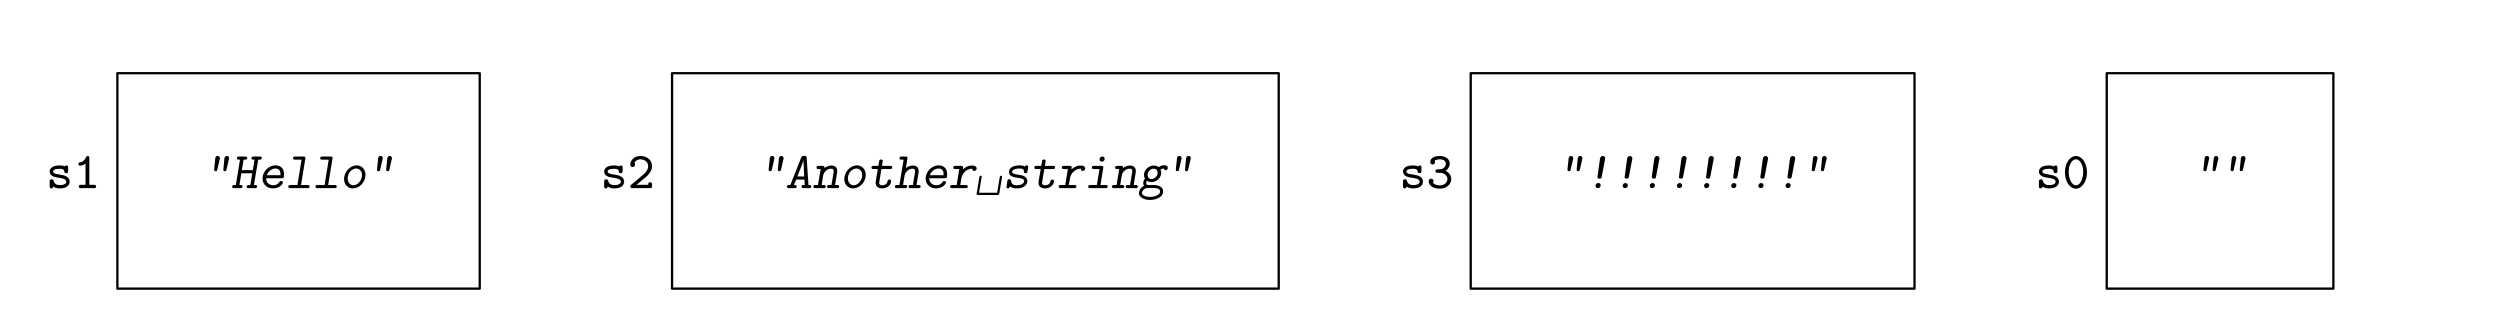 <?xml version="1.0" encoding="UTF-8"?>
<svg xmlns="http://www.w3.org/2000/svg" xmlns:xlink="http://www.w3.org/1999/xlink" width="433.547pt" height="55.044pt" viewBox="0 0 433.547 55.044">
<defs>
<g>
<g id="glyph-0-0">
<path d="M 3.844 -3.562 C 3.844 -3.688 3.844 -3.938 3.562 -3.938 C 3.359 -3.938 3.312 -3.828 3.281 -3.766 C 2.938 -3.938 2.5 -3.938 2.344 -3.938 C 0.781 -3.938 0.641 -3.125 0.641 -2.875 C 0.641 -2.391 1 -2.172 1.109 -2.109 C 1.422 -1.922 1.672 -1.875 2.594 -1.734 C 2.828 -1.688 3.531 -1.578 3.531 -1.125 C 3.531 -0.859 3.281 -0.531 2.406 -0.531 C 1.859 -0.531 1.5 -0.719 1.328 -1.25 C 1.266 -1.438 1.234 -1.531 0.984 -1.531 C 0.641 -1.531 0.641 -1.328 0.641 -1.141 L 0.641 -0.328 C 0.641 -0.203 0.641 0.047 0.938 0.047 C 1.062 0.047 1.188 -0.016 1.266 -0.266 C 1.719 0.047 2.234 0.047 2.406 0.047 C 3.906 0.047 4.109 -0.781 4.109 -1.125 C 4.109 -1.562 3.844 -1.844 3.625 -1.984 C 3.266 -2.203 3.047 -2.25 2.203 -2.391 C 1.828 -2.438 1.234 -2.531 1.234 -2.875 C 1.234 -3.109 1.516 -3.359 2.328 -3.359 C 3.141 -3.359 3.172 -3.047 3.188 -2.859 C 3.203 -2.594 3.438 -2.594 3.516 -2.594 C 3.844 -2.594 3.844 -2.812 3.844 -2.984 Z M 3.844 -3.562 "/>
</g>
<g id="glyph-0-1">
<path d="M 2.812 -5.203 C 2.812 -5.344 2.812 -5.578 2.531 -5.578 C 2.375 -5.578 2.312 -5.5 2.25 -5.375 C 1.969 -4.75 1.609 -4.516 1.25 -4.484 C 1.125 -4.469 0.922 -4.453 0.922 -4.188 C 0.922 -4.016 1.016 -3.906 1.234 -3.906 C 1.594 -3.906 1.953 -4.094 2.156 -4.266 L 2.156 -0.578 L 1.359 -0.578 C 1.203 -0.578 0.984 -0.578 0.984 -0.281 C 0.984 0 1.219 0 1.359 0 L 3.609 0 C 3.75 0 3.984 0 3.984 -0.281 C 3.984 -0.578 3.766 -0.578 3.609 -0.578 L 2.812 -0.578 Z M 2.812 -5.203 "/>
</g>
<g id="glyph-0-2">
<path d="M 0.594 -0.562 C 0.531 -0.5 0.469 -0.438 0.469 -0.297 C 0.469 0 0.703 0 0.859 0 L 3.859 0 C 4.156 0 4.234 -0.078 4.234 -0.375 L 4.234 -0.641 C 4.234 -0.812 4.234 -1.016 3.906 -1.016 C 3.562 -1.016 3.562 -0.828 3.562 -0.578 L 1.547 -0.578 C 2.031 -1 3.031 -1.797 3.25 -2 C 3.594 -2.328 4.234 -2.922 4.234 -3.812 C 4.234 -4.875 3.344 -5.578 2.234 -5.578 C 1.188 -5.578 0.469 -4.859 0.469 -4.094 C 0.469 -3.734 0.75 -3.656 0.891 -3.656 C 1.062 -3.656 1.297 -3.797 1.297 -4.078 C 1.297 -4.266 1.234 -4.328 1.188 -4.375 C 1.344 -4.766 1.734 -5 2.188 -5 C 2.906 -5 3.562 -4.578 3.562 -3.812 C 3.562 -3.188 3.078 -2.641 2.719 -2.344 Z M 0.594 -0.562 "/>
</g>
<g id="glyph-0-3">
<path d="M 2.328 -2.656 C 3.25 -2.656 3.641 -2.031 3.641 -1.578 C 3.641 -1.016 3.125 -0.484 2.359 -0.484 C 2.125 -0.484 1.438 -0.516 1.125 -0.953 C 1.125 -0.953 1.141 -0.969 1.141 -0.984 C 1.203 -1.062 1.203 -1.078 1.219 -1.172 C 1.234 -1.172 1.234 -1.188 1.234 -1.234 C 1.234 -1.453 1.047 -1.641 0.812 -1.641 C 0.594 -1.641 0.391 -1.5 0.391 -1.203 C 0.391 -0.406 1.234 0.094 2.359 0.094 C 3.531 0.094 4.312 -0.719 4.312 -1.562 C 4.312 -2.312 3.75 -2.812 3.328 -3 C 3.984 -3.469 4.047 -4.047 4.047 -4.297 C 4.047 -4.984 3.359 -5.578 2.344 -5.578 C 1.25 -5.578 0.656 -5.141 0.656 -4.531 C 0.656 -4.266 0.859 -4.094 1.078 -4.094 C 1.297 -4.094 1.484 -4.281 1.484 -4.516 C 1.484 -4.594 1.469 -4.688 1.422 -4.75 C 1.719 -5 2.297 -5 2.344 -5 C 2.984 -5 3.375 -4.656 3.375 -4.297 C 3.375 -4.047 3.266 -3.672 2.922 -3.453 C 2.688 -3.297 2.516 -3.297 2.094 -3.266 C 1.75 -3.25 1.562 -3.234 1.562 -2.953 C 1.562 -2.656 1.812 -2.656 1.953 -2.656 Z M 2.328 -2.656 "/>
</g>
<g id="glyph-0-4">
<path d="M 4.266 -2.734 C 4.266 -4.406 3.359 -5.578 2.344 -5.578 C 1.344 -5.578 0.438 -4.375 0.438 -2.75 C 0.438 -1.078 1.344 0.094 2.344 0.094 C 3.359 0.094 4.266 -1.109 4.266 -2.734 Z M 2.344 -0.484 C 1.656 -0.484 1.094 -1.547 1.094 -2.828 C 1.094 -4.141 1.703 -5 2.344 -5 C 3 -5 3.609 -4.125 3.609 -2.828 C 3.609 -1.531 3.047 -0.484 2.344 -0.484 Z M 2.344 -0.484 "/>
</g>
<g id="glyph-1-0">
<path d="M 2.797 -5.062 C 2.812 -5.078 2.828 -5.172 2.828 -5.203 C 2.828 -5.359 2.703 -5.578 2.438 -5.578 C 2.047 -5.578 2.016 -5.203 2.016 -5.109 L 1.828 -3.328 L 1.812 -3.203 C 1.812 -3.188 1.812 -2.938 2.094 -2.938 C 2.312 -2.938 2.344 -3.078 2.375 -3.234 Z M 4.391 -5.062 C 4.391 -5.078 4.406 -5.172 4.406 -5.203 C 4.406 -5.359 4.297 -5.578 4.031 -5.578 C 3.641 -5.578 3.609 -5.203 3.594 -5.109 L 3.422 -3.328 L 3.406 -3.203 C 3.406 -3.188 3.406 -2.938 3.672 -2.938 C 3.906 -2.938 3.922 -3.078 3.969 -3.234 Z M 4.391 -5.062 "/>
</g>
<g id="glyph-1-1">
<path d="M 4.75 -4.938 L 5 -4.938 C 5.141 -4.938 5.375 -4.938 5.375 -5.234 C 5.375 -5.484 5.125 -5.484 5.016 -5.484 L 3.953 -5.484 C 3.828 -5.484 3.578 -5.484 3.578 -5.188 C 3.578 -4.938 3.812 -4.938 3.938 -4.938 L 4.109 -4.938 L 3.828 -3.125 L 1.922 -3.125 L 2.219 -4.938 L 2.484 -4.938 C 2.625 -4.938 2.859 -4.938 2.859 -5.234 C 2.859 -5.484 2.609 -5.484 2.5 -5.484 L 1.422 -5.484 C 1.297 -5.484 1.062 -5.484 1.062 -5.188 C 1.062 -4.938 1.297 -4.938 1.422 -4.938 L 1.594 -4.938 L 0.875 -0.547 L 0.609 -0.547 C 0.469 -0.547 0.234 -0.547 0.234 -0.25 C 0.234 0 0.484 0 0.594 0 L 1.672 0 C 1.797 0 2.031 0 2.031 -0.297 C 2.031 -0.547 1.781 -0.547 1.672 -0.547 L 1.5 -0.547 L 1.828 -2.578 L 3.719 -2.578 L 3.391 -0.547 L 3.125 -0.547 C 2.984 -0.547 2.75 -0.547 2.75 -0.25 C 2.75 0 3 0 3.125 0 L 4.188 0 C 4.328 0 4.562 0 4.562 -0.297 C 4.562 -0.547 4.312 -0.547 4.188 -0.547 L 4.016 -0.547 Z M 4.75 -4.938 "/>
</g>
<g id="glyph-1-2">
<path d="M 4.125 -1.719 C 4.391 -1.719 4.531 -1.719 4.531 -2.422 C 4.531 -3.641 3.672 -3.953 3.047 -3.953 C 1.859 -3.953 0.797 -2.859 0.797 -1.672 C 0.797 -0.656 1.578 0.047 2.594 0.047 C 3.766 0.047 4.328 -0.75 4.328 -0.984 C 4.328 -1.109 4.25 -1.234 4.016 -1.234 C 3.828 -1.234 3.797 -1.188 3.703 -1.031 C 3.469 -0.656 3.047 -0.5 2.656 -0.5 C 2.109 -0.5 1.422 -0.828 1.422 -1.719 Z M 1.531 -2.25 C 1.75 -2.875 2.375 -3.406 3.031 -3.406 C 3.906 -3.406 3.906 -2.656 3.906 -2.438 C 3.906 -2.328 3.906 -2.312 3.906 -2.25 Z M 1.531 -2.25 "/>
</g>
<g id="glyph-1-3">
<path d="M 3.5 -5.031 C 3.531 -5.172 3.531 -5.188 3.531 -5.219 C 3.531 -5.484 3.297 -5.484 3.172 -5.484 L 1.766 -5.484 C 1.625 -5.484 1.375 -5.484 1.375 -5.188 C 1.375 -4.938 1.625 -4.938 1.75 -4.938 L 2.859 -4.938 L 2.141 -0.547 L 0.938 -0.547 C 0.797 -0.547 0.562 -0.547 0.562 -0.266 C 0.562 0 0.797 0 0.922 0 L 3.859 0 C 4 0 4.25 0 4.25 -0.297 C 4.25 -0.547 3.984 -0.547 3.875 -0.547 L 2.766 -0.547 Z M 3.5 -5.031 "/>
</g>
<g id="glyph-1-4">
<path d="M 4.531 -2.297 C 4.531 -3.297 3.844 -3.953 3 -3.953 C 1.891 -3.953 0.812 -2.828 0.812 -1.594 C 0.812 -0.547 1.531 0.047 2.344 0.047 C 3.438 0.047 4.531 -1.016 4.531 -2.297 Z M 2.438 -0.5 C 1.828 -0.5 1.438 -1.047 1.438 -1.688 C 1.438 -2.656 2.188 -3.406 2.922 -3.406 C 3.516 -3.406 3.922 -2.906 3.922 -2.266 C 3.922 -1.422 3.234 -0.5 2.438 -0.5 Z M 2.438 -0.5 "/>
</g>
<g id="glyph-1-5">
<path d="M 3.703 -5.25 C 3.688 -5.484 3.656 -5.594 3.312 -5.594 L 3.234 -5.594 C 3.078 -5.594 2.875 -5.594 2.75 -5.297 L 0.875 -0.547 L 0.656 -0.547 C 0.516 -0.547 0.281 -0.547 0.281 -0.25 C 0.281 0 0.531 0 0.656 0 L 1.609 0 C 1.734 0 1.969 0 1.969 -0.281 C 1.969 -0.547 1.766 -0.547 1.5 -0.547 L 1.875 -1.484 L 3.312 -1.484 L 3.375 -0.547 L 3.188 -0.547 C 3.062 -0.547 2.812 -0.547 2.812 -0.266 C 2.812 0 3.062 0 3.188 0 L 4.141 0 C 4.266 0 4.5 0 4.5 -0.297 C 4.5 -0.547 4.281 -0.547 4.016 -0.547 Z M 2.812 -3.875 C 2.938 -4.203 3.078 -4.578 3.141 -4.812 L 3.156 -4.812 L 3.156 -4.531 C 3.156 -4.406 3.156 -4.25 3.172 -4.141 L 3.281 -2.031 L 2.094 -2.031 Z M 2.812 -3.875 "/>
</g>
<g id="glyph-1-6">
<path d="M 3.297 -0.547 L 2.906 -0.547 C 2.766 -0.547 2.531 -0.547 2.531 -0.266 C 2.531 0 2.766 0 2.891 0 L 4.266 0 C 4.406 0 4.641 0 4.641 -0.281 C 4.641 -0.547 4.406 -0.547 4.281 -0.547 L 3.922 -0.547 L 4.219 -2.359 C 4.281 -2.719 4.297 -2.766 4.297 -2.938 C 4.297 -3.625 3.875 -3.922 3.266 -3.922 C 2.797 -3.922 2.406 -3.734 2.078 -3.484 C 2.078 -3.5 2.094 -3.562 2.094 -3.609 C 2.094 -3.859 1.859 -3.859 1.734 -3.859 L 1.078 -3.859 C 0.938 -3.859 0.703 -3.859 0.703 -3.562 C 0.703 -3.312 0.953 -3.312 1.062 -3.312 L 1.422 -3.312 L 0.953 -0.547 L 0.516 -0.547 C 0.391 -0.547 0.156 -0.547 0.156 -0.266 C 0.156 0 0.391 0 0.516 0 L 1.922 0 C 2.078 0 2.297 0 2.297 -0.281 C 2.297 -0.547 2.062 -0.547 1.938 -0.547 L 1.594 -0.547 C 1.812 -1.969 1.859 -2.312 1.969 -2.547 C 2.188 -2.984 2.672 -3.375 3.219 -3.375 C 3.609 -3.375 3.672 -3.203 3.672 -2.938 C 3.672 -2.875 3.672 -2.766 3.656 -2.703 Z M 3.297 -0.547 "/>
</g>
<g id="glyph-1-7">
<path d="M 2.547 -3.312 L 4.047 -3.312 C 4.188 -3.312 4.422 -3.312 4.422 -3.609 C 4.422 -3.859 4.188 -3.859 4.062 -3.859 L 2.641 -3.859 L 2.766 -4.594 C 2.781 -4.688 2.781 -4.703 2.781 -4.719 C 2.781 -4.797 2.75 -4.969 2.469 -4.969 C 2.203 -4.969 2.172 -4.828 2.156 -4.688 L 2.016 -3.859 L 1.188 -3.859 C 1.062 -3.859 0.812 -3.859 0.812 -3.562 C 0.812 -3.312 1.062 -3.312 1.188 -3.312 L 1.922 -3.312 L 1.562 -1.203 C 1.547 -1.047 1.547 -1.031 1.547 -0.922 C 1.547 -0.203 2.109 0.047 2.672 0.047 C 3.594 0.047 4.234 -0.609 4.234 -1.234 C 4.234 -1.344 4.172 -1.484 3.922 -1.484 C 3.734 -1.484 3.641 -1.422 3.609 -1.203 C 3.484 -0.531 2.844 -0.5 2.719 -0.5 C 2.156 -0.5 2.156 -0.797 2.156 -0.922 C 2.156 -0.984 2.156 -1 2.188 -1.141 Z M 2.547 -3.312 "/>
</g>
<g id="glyph-1-8">
<path d="M 2.328 -5.031 C 2.359 -5.172 2.359 -5.188 2.359 -5.219 C 2.359 -5.484 2.125 -5.484 2 -5.484 L 1.344 -5.484 C 1.203 -5.484 0.969 -5.484 0.969 -5.188 C 0.969 -4.938 1.219 -4.938 1.344 -4.938 L 1.688 -4.938 L 0.953 -0.547 L 0.516 -0.547 C 0.391 -0.547 0.156 -0.547 0.156 -0.266 C 0.156 0 0.391 0 0.516 0 L 1.922 0 C 2.078 0 2.297 0 2.297 -0.281 C 2.297 -0.547 2.062 -0.547 1.938 -0.547 L 1.594 -0.547 C 1.812 -1.969 1.859 -2.312 1.969 -2.547 C 2.188 -2.984 2.672 -3.375 3.219 -3.375 C 3.609 -3.375 3.672 -3.203 3.672 -2.938 C 3.672 -2.875 3.672 -2.766 3.656 -2.703 L 3.297 -0.547 L 2.906 -0.547 C 2.766 -0.547 2.531 -0.547 2.531 -0.266 C 2.531 0 2.766 0 2.891 0 L 4.266 0 C 4.406 0 4.641 0 4.641 -0.281 C 4.641 -0.547 4.406 -0.547 4.281 -0.547 L 3.922 -0.547 L 4.219 -2.359 C 4.281 -2.719 4.297 -2.766 4.297 -2.938 C 4.297 -3.625 3.875 -3.922 3.266 -3.922 C 2.797 -3.922 2.406 -3.734 2.078 -3.484 Z M 2.328 -5.031 "/>
</g>
<g id="glyph-1-9">
<path d="M 1.469 -0.547 L 0.703 -0.547 C 0.562 -0.547 0.328 -0.547 0.328 -0.266 C 0.328 0 0.562 0 0.688 0 L 3.031 0 C 3.172 0 3.406 0 3.406 -0.281 C 3.406 -0.547 3.172 -0.547 3.047 -0.547 L 2.094 -0.547 C 2.141 -0.828 2.281 -1.703 2.312 -1.812 C 2.5 -2.625 3.219 -3.375 4.172 -3.375 C 4.172 -3.016 4.438 -2.984 4.531 -2.984 C 4.766 -2.984 4.938 -3.172 4.938 -3.406 C 4.938 -3.922 4.234 -3.922 4.125 -3.922 C 3.266 -3.922 2.656 -3.359 2.531 -3.234 C 2.562 -3.359 2.594 -3.562 2.594 -3.609 C 2.594 -3.859 2.359 -3.859 2.234 -3.859 L 1.25 -3.859 C 1.109 -3.859 0.875 -3.859 0.875 -3.578 C 0.875 -3.312 1.109 -3.312 1.234 -3.312 L 1.922 -3.312 Z M 1.469 -0.547 "/>
</g>
<g id="glyph-1-10">
<path d="M 4.625 -1.891 C 4.625 -1.922 4.641 -1.984 4.641 -2 C 4.641 -2.047 4.609 -2.156 4.469 -2.156 C 4.281 -2.156 4.25 -1.984 4.234 -1.891 L 3.781 0.797 L 0.641 0.797 L 1.094 -1.891 C 1.094 -1.922 1.109 -1.984 1.109 -2 C 1.109 -2.047 1.078 -2.156 0.938 -2.156 C 0.75 -2.156 0.719 -1.984 0.703 -1.891 L 0.234 0.906 C 0.219 0.984 0.219 1 0.219 1.016 C 0.219 1.188 0.375 1.188 0.516 1.188 L 3.797 1.188 C 3.984 1.188 4.109 1.188 4.156 0.922 Z M 4.625 -1.891 "/>
</g>
<g id="glyph-1-11">
<path d="M 3.906 -3.75 C 3.562 -3.953 3.094 -3.953 2.953 -3.953 C 1.5 -3.953 1.125 -3.25 1.125 -2.797 C 1.125 -2.047 1.922 -1.906 2.797 -1.766 C 3.188 -1.703 3.766 -1.609 3.766 -1.234 C 3.766 -1.203 3.766 -0.5 2.453 -0.5 C 2.047 -0.5 1.594 -0.594 1.5 -1.234 C 1.469 -1.422 1.438 -1.547 1.172 -1.547 C 0.906 -1.547 0.891 -1.484 0.812 -1 C 0.797 -0.891 0.688 -0.266 0.688 -0.203 C 0.688 -0.047 0.797 0.047 0.953 0.047 C 1.109 0.047 1.141 0 1.312 -0.297 C 1.734 0.047 2.266 0.047 2.453 0.047 C 3.984 0.047 4.312 -0.812 4.312 -1.234 C 4.312 -1.578 4.141 -1.828 3.859 -2 C 3.578 -2.203 3.328 -2.25 2.625 -2.344 C 2.172 -2.438 1.672 -2.516 1.672 -2.797 C 1.672 -3 1.922 -3.406 2.938 -3.406 C 3.688 -3.406 3.703 -3.125 3.719 -2.984 C 3.703 -2.938 3.625 -2.594 4.016 -2.594 C 4.281 -2.594 4.312 -2.703 4.359 -3.016 C 4.391 -3.25 4.469 -3.672 4.469 -3.688 C 4.469 -3.781 4.406 -3.953 4.203 -3.953 C 3.984 -3.953 3.938 -3.812 3.906 -3.75 Z M 3.906 -3.75 "/>
</g>
<g id="glyph-1-12">
<path d="M 3.609 -5.078 C 3.609 -5.297 3.438 -5.484 3.188 -5.484 C 2.922 -5.484 2.703 -5.234 2.703 -5.016 C 2.703 -4.781 2.891 -4.594 3.125 -4.594 C 3.391 -4.594 3.609 -4.812 3.609 -5.078 Z M 2.25 -0.547 L 1.109 -0.547 C 0.984 -0.547 0.75 -0.547 0.75 -0.266 C 0.75 0 0.984 0 1.109 0 L 3.766 0 C 3.891 0 4.125 0 4.125 -0.281 C 4.125 -0.547 3.891 -0.547 3.766 -0.547 L 2.875 -0.547 L 3.344 -3.422 C 3.375 -3.562 3.375 -3.562 3.375 -3.609 C 3.375 -3.859 3.141 -3.859 3.016 -3.859 L 1.734 -3.859 C 1.594 -3.859 1.375 -3.859 1.375 -3.578 C 1.375 -3.312 1.609 -3.312 1.734 -3.312 L 2.703 -3.312 Z M 2.25 -0.547 "/>
</g>
<g id="glyph-1-13">
<path d="M 1.953 -0.547 C 1.875 -0.547 1.766 -0.547 1.688 -0.562 C 1.594 -0.562 1.391 -0.562 1.391 -0.891 C 1.391 -1.078 1.5 -1.25 1.531 -1.281 C 1.672 -1.172 1.938 -1.047 2.312 -1.047 C 3.203 -1.047 4 -1.828 4 -2.656 C 4 -2.875 3.953 -3.078 3.859 -3.234 C 4.109 -3.375 4.312 -3.406 4.438 -3.406 C 4.469 -3.188 4.656 -3.109 4.766 -3.109 C 4.953 -3.109 5.141 -3.266 5.141 -3.5 C 5.141 -3.656 5.047 -3.969 4.531 -3.969 C 4.328 -3.969 3.953 -3.922 3.531 -3.656 C 3.297 -3.844 2.984 -3.922 2.703 -3.922 C 1.781 -3.922 1 -3.125 1 -2.297 C 1 -1.969 1.141 -1.688 1.172 -1.656 C 1 -1.453 0.875 -1.156 0.875 -0.891 C 0.875 -0.828 0.875 -0.625 1 -0.406 C 0.234 0 0.125 0.656 0.125 0.859 C 0.125 1.484 0.859 2.047 2.047 2.047 C 3.172 2.047 4.328 1.5 4.328 0.594 C 4.328 -0.516 2.984 -0.547 2.578 -0.547 Z M 2.312 -1.578 C 1.891 -1.578 1.625 -1.891 1.625 -2.281 C 1.625 -2.844 2.141 -3.375 2.688 -3.375 C 3.094 -3.375 3.375 -3.078 3.375 -2.672 C 3.375 -2.109 2.859 -1.578 2.312 -1.578 Z M 2.047 1.516 C 1.188 1.516 0.641 1.172 0.641 0.844 C 0.641 0.688 0.781 0.328 1.156 0.109 C 1.406 -0.031 1.516 -0.031 2.156 -0.031 C 2.984 -0.031 3.797 -0.031 3.797 0.594 C 3.797 1.156 2.891 1.516 2.047 1.516 Z M 2.047 1.516 "/>
</g>
<g id="glyph-1-14">
<path d="M 3.625 -4.984 C 3.656 -5.109 3.656 -5.125 3.656 -5.172 C 3.656 -5.375 3.484 -5.578 3.234 -5.578 C 3.062 -5.578 2.797 -5.469 2.75 -5.109 L 2.312 -1.906 C 2.312 -1.656 2.547 -1.656 2.656 -1.656 C 2.875 -1.656 2.984 -1.656 3.047 -1.953 Z M 2.875 -0.469 C 2.875 -0.703 2.688 -0.891 2.453 -0.891 C 2.188 -0.891 1.969 -0.656 1.969 -0.422 C 1.969 -0.172 2.156 0 2.391 0 C 2.656 0 2.875 -0.234 2.875 -0.469 Z M 2.875 -0.469 "/>
</g>
</g>
</defs>
<path fill="none" stroke-width="0.398" stroke-linecap="round" stroke-linejoin="round" stroke="rgb(0%, 0%, 0%)" stroke-opacity="1" stroke-miterlimit="10" d="M 0 0 L 62.84 0 L 62.84 37.36 L 0 37.36 Z M 0 0 " transform="matrix(1, 0, 0, -1, 20.355, 50.055)"/>
<path fill="none" stroke-width="0.398" stroke-linecap="round" stroke-linejoin="round" stroke="rgb(0%, 0%, 0%)" stroke-opacity="1" stroke-miterlimit="10" d="M -0 0 L 105.207 0 L 105.207 37.36 L -0 37.36 Z M -0 0 " transform="matrix(1, 0, 0, -1, 116.547, 50.055)"/>
<path fill="none" stroke-width="0.398" stroke-linecap="round" stroke-linejoin="round" stroke="rgb(0%, 0%, 0%)" stroke-opacity="1" stroke-miterlimit="10" d="M 0.001 0 L 76.962 0 L 76.962 37.36 L 0.001 37.36 Z M 0.001 0 " transform="matrix(1, 0, 0, -1, 255.05, 50.055)"/>
<path fill="none" stroke-width="0.398" stroke-linecap="round" stroke-linejoin="round" stroke="rgb(0%, 0%, 0%)" stroke-opacity="1" stroke-miterlimit="10" d="M -0 0 L 39.304 0 L 39.304 37.36 L -0 37.36 Z M -0 0 " transform="matrix(1, 0, 0, -1, 365.348, 50.055)"/>
<g fill="rgb(0%, 0%, 0%)" fill-opacity="1">
<use xlink:href="#glyph-0-0" x="7.97" y="32.628"/>
<use xlink:href="#glyph-0-1" x="12.677" y="32.628"/>
</g>
<g fill="rgb(0%, 0%, 0%)" fill-opacity="1">
<use xlink:href="#glyph-1-0" x="35.317" y="32.628"/>
<use xlink:href="#glyph-1-1" x="40.024" y="32.628"/>
<use xlink:href="#glyph-1-2" x="44.732" y="32.628"/>
<use xlink:href="#glyph-1-3" x="49.439" y="32.628"/>
<use xlink:href="#glyph-1-3" x="54.146" y="32.628"/>
<use xlink:href="#glyph-1-4" x="58.854" y="32.628"/>
<use xlink:href="#glyph-1-0" x="63.561" y="32.628"/>
</g>
<g fill="rgb(0%, 0%, 0%)" fill-opacity="1">
<use xlink:href="#glyph-0-0" x="104.134" y="32.628"/>
<use xlink:href="#glyph-0-2" x="108.841" y="32.628"/>
</g>
<g fill="rgb(0%, 0%, 0%)" fill-opacity="1">
<use xlink:href="#glyph-1-0" x="131.481" y="32.628"/>
<use xlink:href="#glyph-1-5" x="136.188" y="32.628"/>
<use xlink:href="#glyph-1-6" x="140.896" y="32.628"/>
<use xlink:href="#glyph-1-4" x="145.603" y="32.628"/>
<use xlink:href="#glyph-1-7" x="150.31" y="32.628"/>
<use xlink:href="#glyph-1-8" x="155.018" y="32.628"/>
<use xlink:href="#glyph-1-2" x="159.725" y="32.628"/>
<use xlink:href="#glyph-1-9" x="164.433" y="32.628"/>
<use xlink:href="#glyph-1-10" x="169.14" y="32.628"/>
<use xlink:href="#glyph-1-11" x="173.847" y="32.628"/>
<use xlink:href="#glyph-1-7" x="178.555" y="32.628"/>
<use xlink:href="#glyph-1-9" x="183.262" y="32.628"/>
<use xlink:href="#glyph-1-12" x="187.969" y="32.628"/>
<use xlink:href="#glyph-1-6" x="192.677" y="32.628"/>
<use xlink:href="#glyph-1-13" x="197.384" y="32.628"/>
<use xlink:href="#glyph-1-0" x="202.091" y="32.628"/>
</g>
<g fill="rgb(0%, 0%, 0%)" fill-opacity="1">
<use xlink:href="#glyph-0-0" x="242.664" y="32.628"/>
<use xlink:href="#glyph-0-3" x="247.371" y="32.628"/>
</g>
<g fill="rgb(0%, 0%, 0%)" fill-opacity="1">
<use xlink:href="#glyph-1-0" x="270.011" y="32.628"/>
<use xlink:href="#glyph-1-14" x="274.718" y="32.628"/>
<use xlink:href="#glyph-1-14" x="279.426" y="32.628"/>
<use xlink:href="#glyph-1-14" x="284.133" y="32.628"/>
<use xlink:href="#glyph-1-14" x="288.84" y="32.628"/>
<use xlink:href="#glyph-1-14" x="293.548" y="32.628"/>
<use xlink:href="#glyph-1-14" x="298.255" y="32.628"/>
<use xlink:href="#glyph-1-14" x="302.963" y="32.628"/>
<use xlink:href="#glyph-1-14" x="307.67" y="32.628"/>
<use xlink:href="#glyph-1-0" x="312.377" y="32.628"/>
</g>
<g fill="rgb(0%, 0%, 0%)" fill-opacity="1">
<use xlink:href="#glyph-0-0" x="352.95" y="32.628"/>
<use xlink:href="#glyph-0-4" x="357.657" y="32.628"/>
</g>
<g fill="rgb(0%, 0%, 0%)" fill-opacity="1">
<use xlink:href="#glyph-1-0" x="380.297" y="32.628"/>
<use xlink:href="#glyph-1-0" x="385.004" y="32.628"/>
</g>
</svg>
